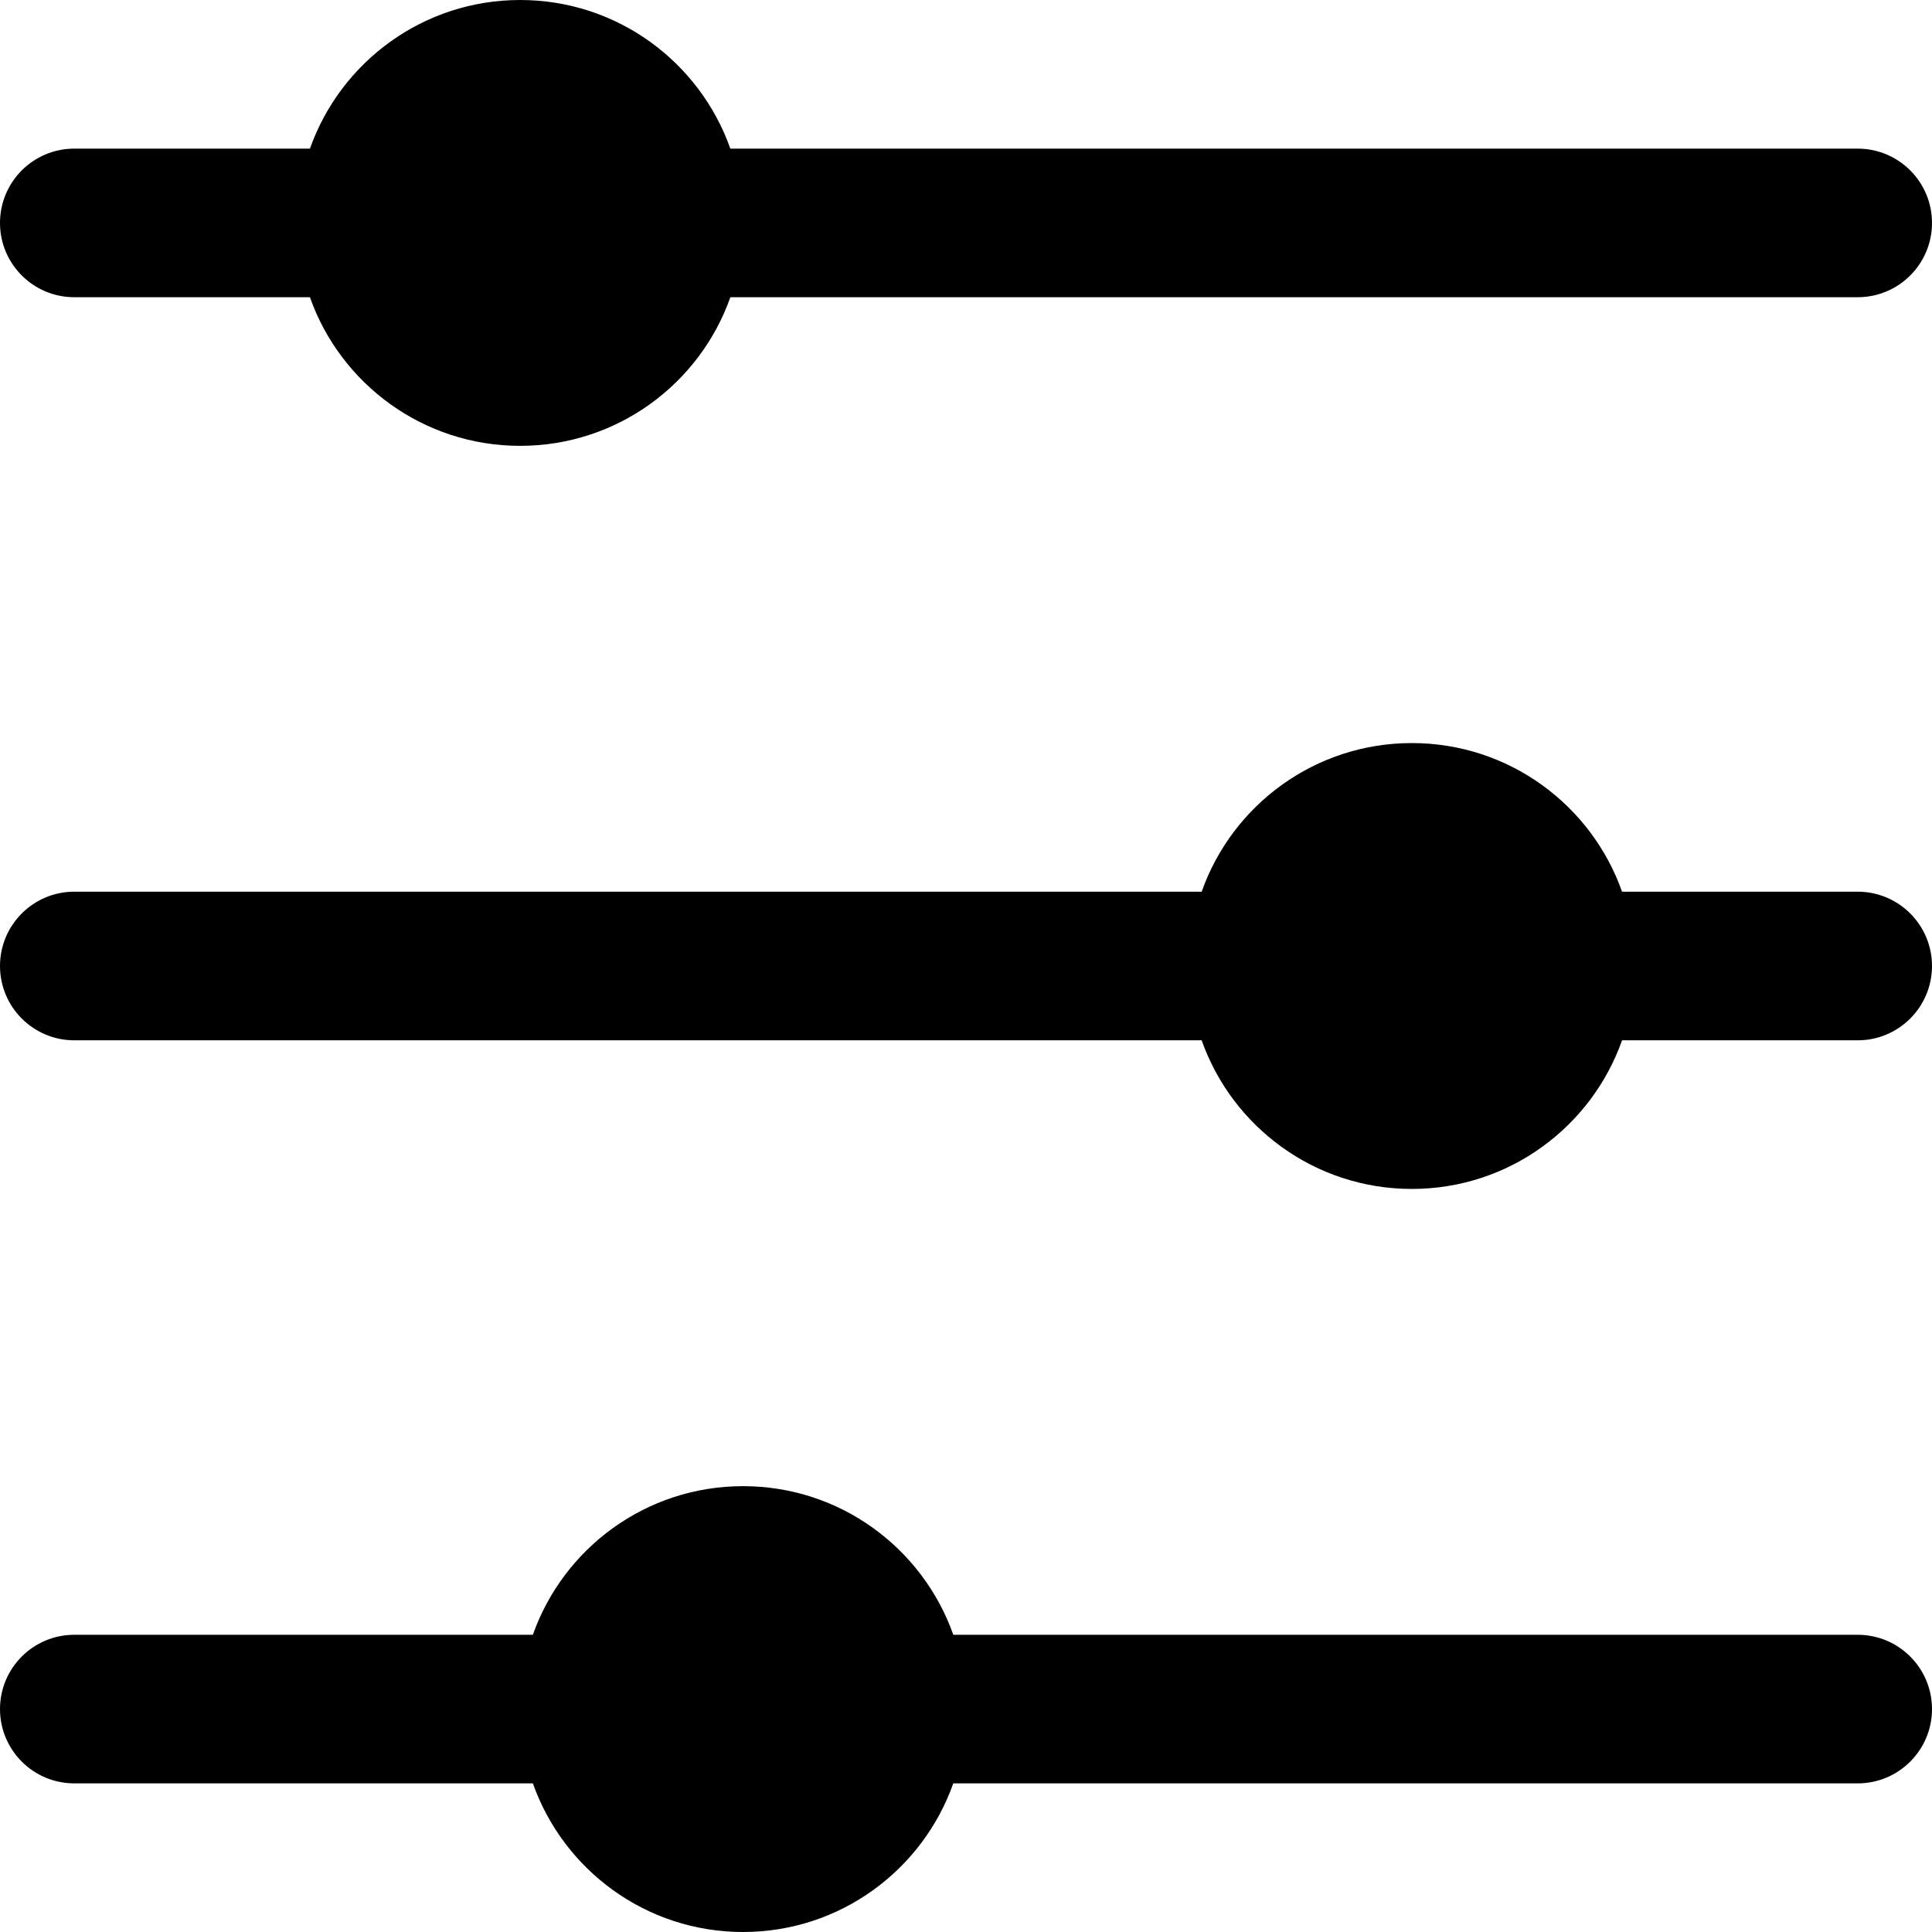<?xml version="1.0" encoding="UTF-8"?>
<!DOCTYPE svg PUBLIC "-//W3C//DTD SVG 1.0//EN" "http://www.w3.org/TR/2001/REC-SVG-20010904/DTD/svg10.dtd">
<!-- Creator: CorelDRAW X8 -->
<svg xmlns="http://www.w3.org/2000/svg" xml:space="preserve" width="20px" height="20px" version="1.0" style="shape-rendering:geometricPrecision; text-rendering:geometricPrecision; image-rendering:optimizeQuality; fill-rule:evenodd; clip-rule:evenodd"
viewBox="0 0 2000000 2000000"
 xmlns:xlink="http://www.w3.org/1999/xlink">
 <defs>
  <style type="text/css">
   <![CDATA[
    .fil0 {fill:black}
   ]]>
  </style>
 </defs>
 <g id="Слой_x0020_1">
  <path class="fil0" d="M0 230783c0,-42505 34452,-76928 76928,-76928l243923 0c31690,-89632 117136,-153855 217613,-153855 100477,0 185923,64223 217583,153855l1167025 0c42476,0 76928,34423 76928,76928 0,42476 -34452,76898 -76928,76898l-1166996 0c-31660,89633 -117135,153855 -217612,153855 -100477,0 -185981,-64222 -217642,-153855l-243894 0c-42476,0 -76928,-34422 -76928,-76898zm1679149 846145c-31690,89632 -117136,153855 -217613,153855 -100477,0 -185923,-64223 -217583,-153855l-1167025 0c-42476,0 -76928,-34452 -76928,-76928 0,-42476 34452,-76928 76928,-76928l1167025 0c31660,-89632 117106,-153855 217583,-153855 100477,0 185923,64223 217613,153855l243923 0c42476,0 76928,34452 76928,76928 0,42476 -34452,76928 -76928,76928l-243923 0zm-692319 769217c-31690,89632 -117136,153855 -217613,153855 -100447,0 -185893,-64223 -217583,-153855l-474706 0c-42476,0 -76928,-34423 -76928,-76928 0,-42476 34452,-76898 76928,-76898l474677 0c31690,-89633 117136,-153855 217612,-153855 100477,0 185952,64222 217642,153855l936213 0c42476,0 76928,34422 76928,76898 0,42505 -34452,76928 -76928,76928l-936242 0z"/>
 </g>
</svg>
